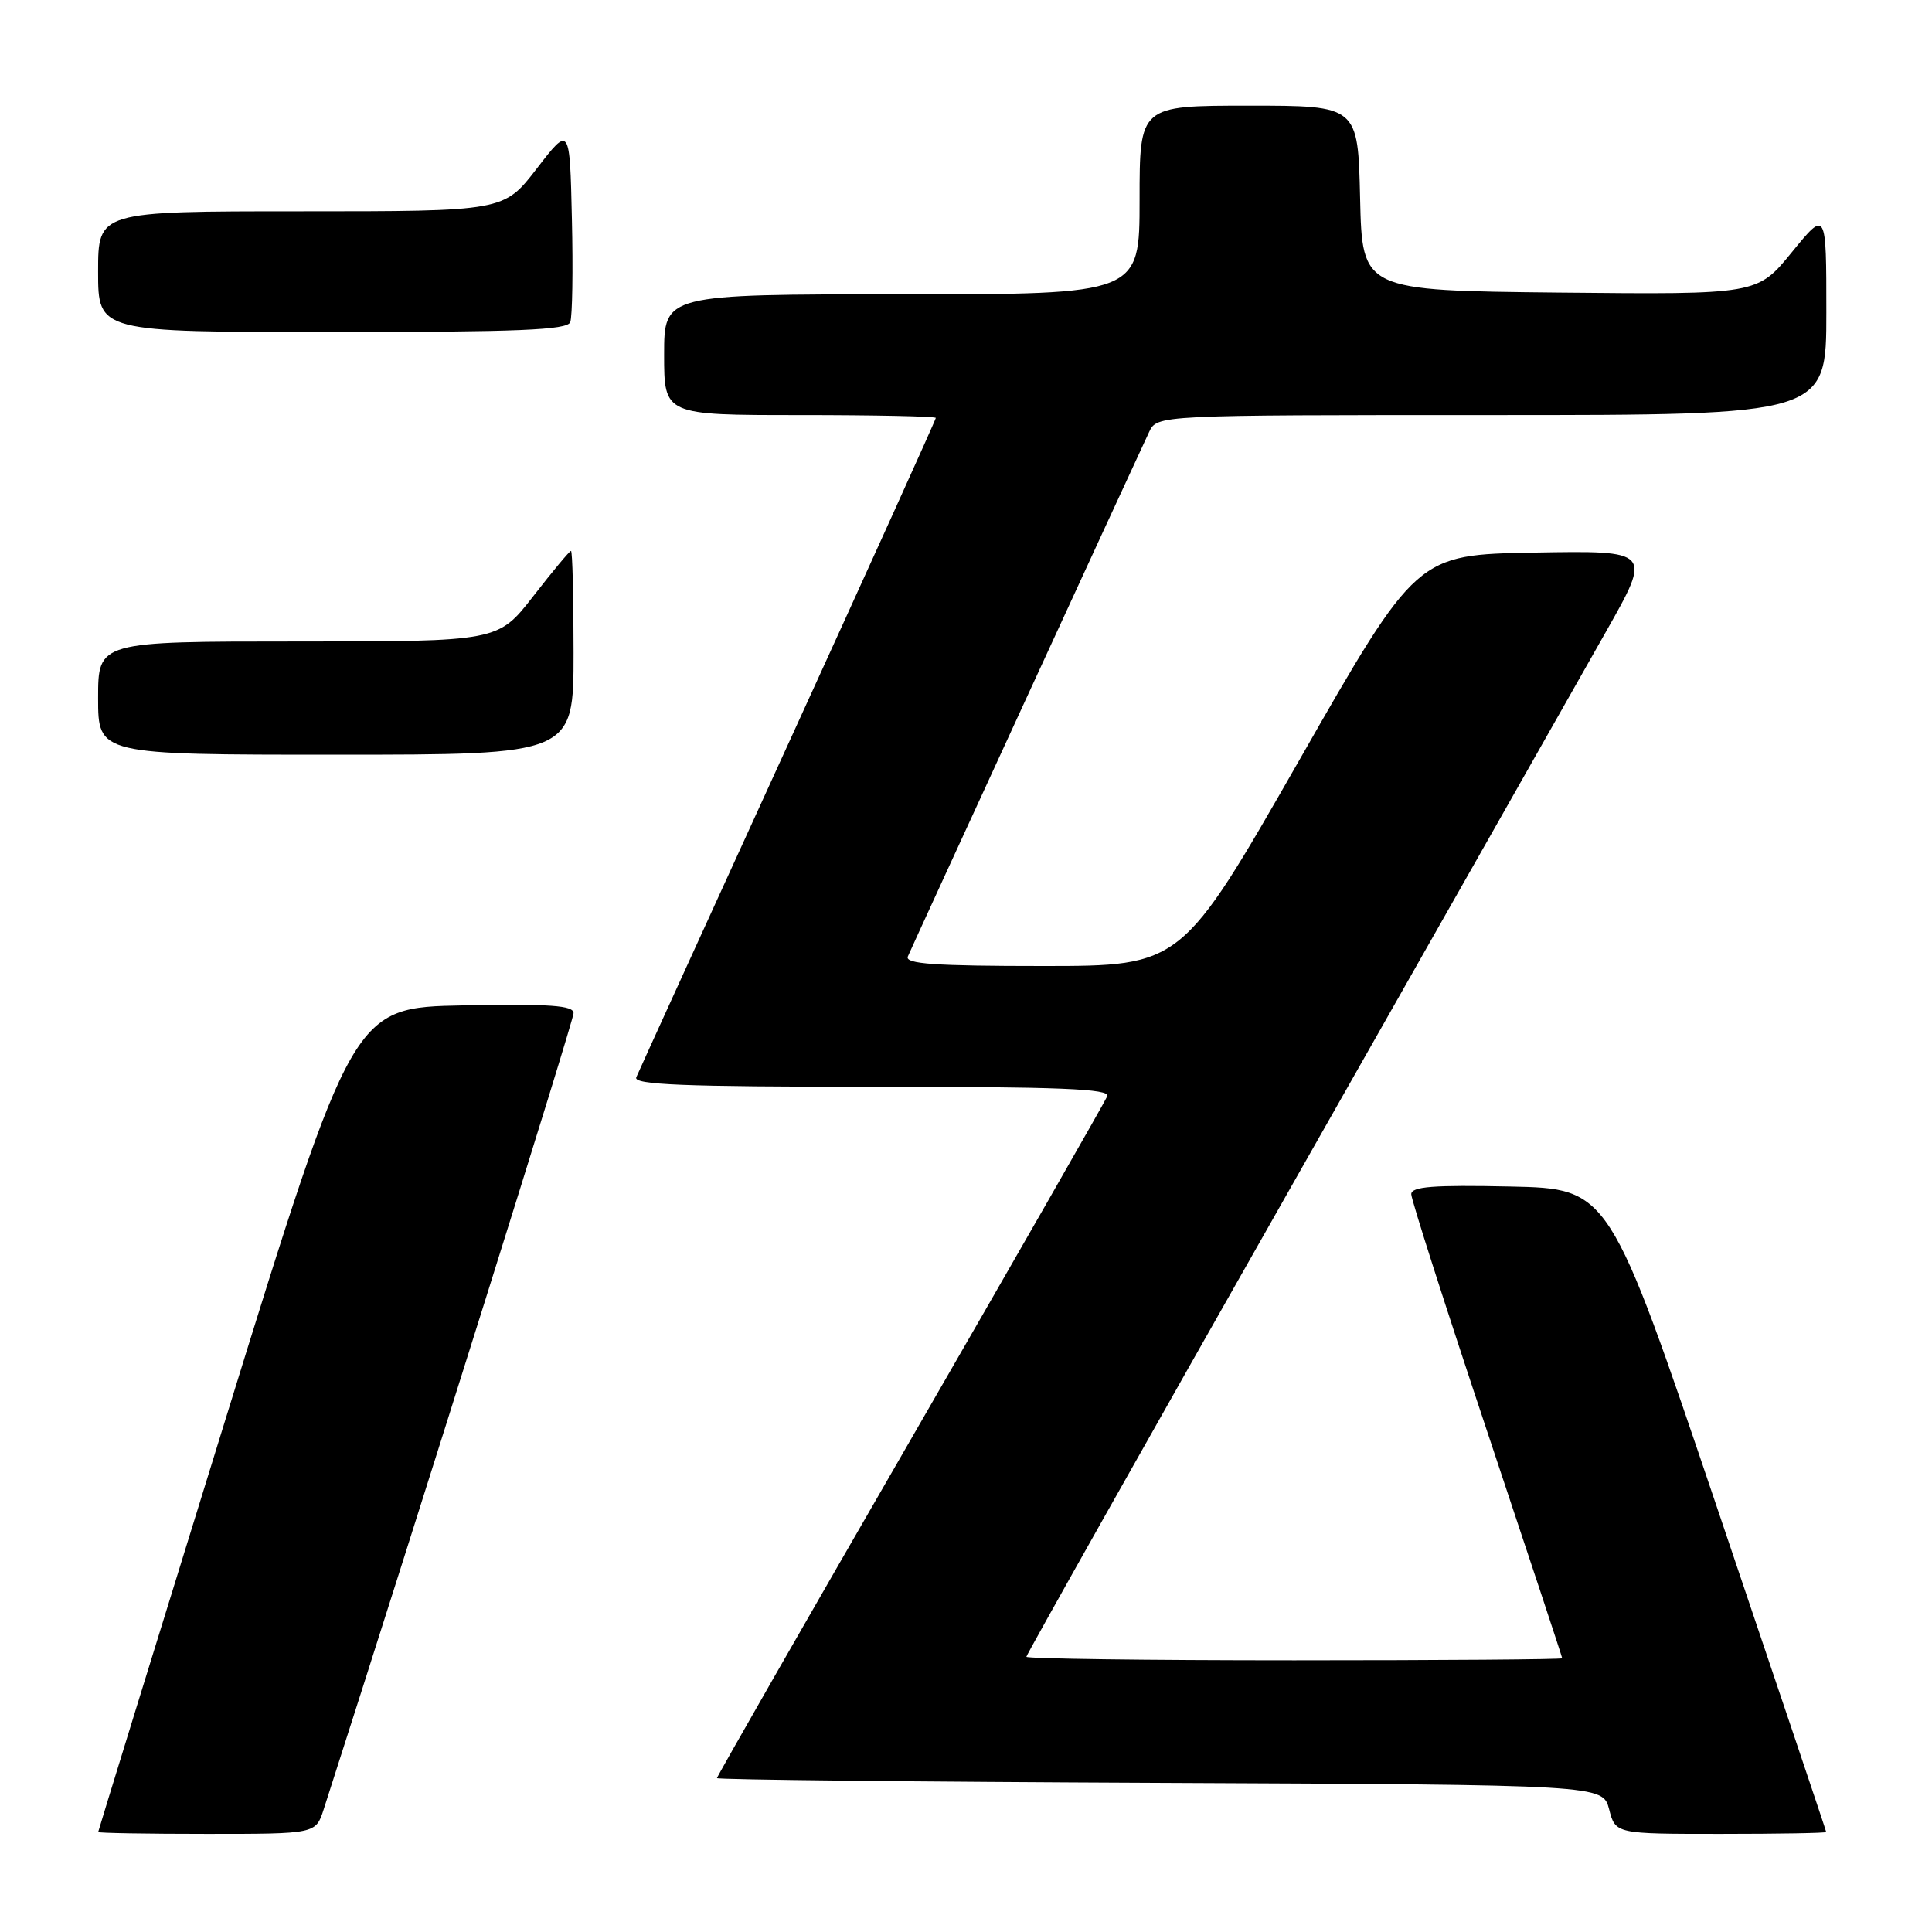 <?xml version="1.0" encoding="UTF-8" standalone="no"?>
<!DOCTYPE svg PUBLIC "-//W3C//DTD SVG 1.1//EN" "http://www.w3.org/Graphics/SVG/1.1/DTD/svg11.dtd" >
<svg xmlns="http://www.w3.org/2000/svg" xmlns:xlink="http://www.w3.org/1999/xlink" version="1.1" viewBox="0 0 256 256">
 <g >
 <path fill="currentColor"
d=" M 42.89 239.75 C 55.66 200.05 76.00 135.24 76.00 134.25 C 76.00 133.22 72.90 133.01 61.39 133.22 C 46.77 133.50 46.77 133.50 29.90 188.00 C 20.62 217.98 13.02 242.61 13.01 242.75 C 13.01 242.89 19.49 243.00 27.42 243.00 C 41.84 243.00 41.84 243.00 42.89 239.75 Z  M 241.98 242.75 C 241.98 242.61 235.50 223.38 227.60 200.00 C 213.23 157.50 213.23 157.50 200.12 157.22 C 189.89 157.00 187.00 157.23 187.00 158.24 C 187.00 158.95 191.50 173.02 197.00 189.50 C 202.50 205.98 207.00 219.58 207.00 219.73 C 207.00 219.88 191.03 220.00 171.50 220.00 C 151.97 220.00 136.00 219.79 136.00 219.53 C 136.00 219.27 151.91 191.03 171.35 156.78 C 190.79 122.53 209.44 89.65 212.79 83.72 C 218.89 72.95 218.89 72.95 203.30 73.22 C 187.72 73.50 187.72 73.50 172.15 100.75 C 156.57 128.00 156.57 128.00 138.18 128.00 C 123.86 128.00 119.90 127.72 120.29 126.75 C 120.74 125.66 149.46 63.22 152.26 57.25 C 153.32 55.00 153.32 55.00 197.66 55.00 C 242.00 55.00 242.00 55.00 242.00 41.41 C 242.00 27.82 242.00 27.82 237.43 33.42 C 232.86 39.03 232.86 39.03 206.68 38.77 C 180.50 38.50 180.50 38.50 180.22 26.25 C 179.94 14.00 179.94 14.00 165.47 14.00 C 151.00 14.00 151.00 14.00 151.00 26.50 C 151.00 39.00 151.00 39.00 119.50 39.00 C 88.00 39.00 88.00 39.00 88.00 47.00 C 88.00 55.00 88.00 55.00 106.00 55.00 C 115.90 55.00 124.00 55.17 124.00 55.38 C 124.00 55.60 115.19 75.06 104.42 98.63 C 93.65 122.21 84.60 142.06 84.31 142.75 C 83.90 143.73 90.51 144.00 115.50 144.00 C 140.47 144.00 147.11 144.27 146.72 145.25 C 146.44 145.94 134.69 166.47 120.61 190.87 C 106.52 215.27 95.00 235.40 95.00 235.61 C 95.00 235.82 121.41 236.10 153.69 236.24 C 212.37 236.50 212.37 236.50 213.22 239.75 C 214.06 243.00 214.06 243.00 228.03 243.00 C 235.71 243.00 241.99 242.89 241.98 242.75 Z  M 76.00 86.50 C 76.00 79.08 75.85 73.00 75.66 73.00 C 75.47 73.00 73.22 75.70 70.66 79.00 C 66.00 85.00 66.00 85.00 39.50 85.00 C 13.00 85.00 13.00 85.00 13.00 92.50 C 13.00 100.00 13.00 100.00 44.50 100.00 C 76.00 100.00 76.00 100.00 76.00 86.50 Z  M 75.56 42.69 C 75.84 41.98 75.94 35.82 75.78 29.02 C 75.50 16.66 75.50 16.66 71.13 22.33 C 66.76 28.00 66.76 28.00 39.88 28.00 C 13.00 28.00 13.00 28.00 13.00 36.00 C 13.00 44.00 13.00 44.00 44.03 44.00 C 68.64 44.00 75.17 43.73 75.56 42.69 Z "/>
</g>
</svg>